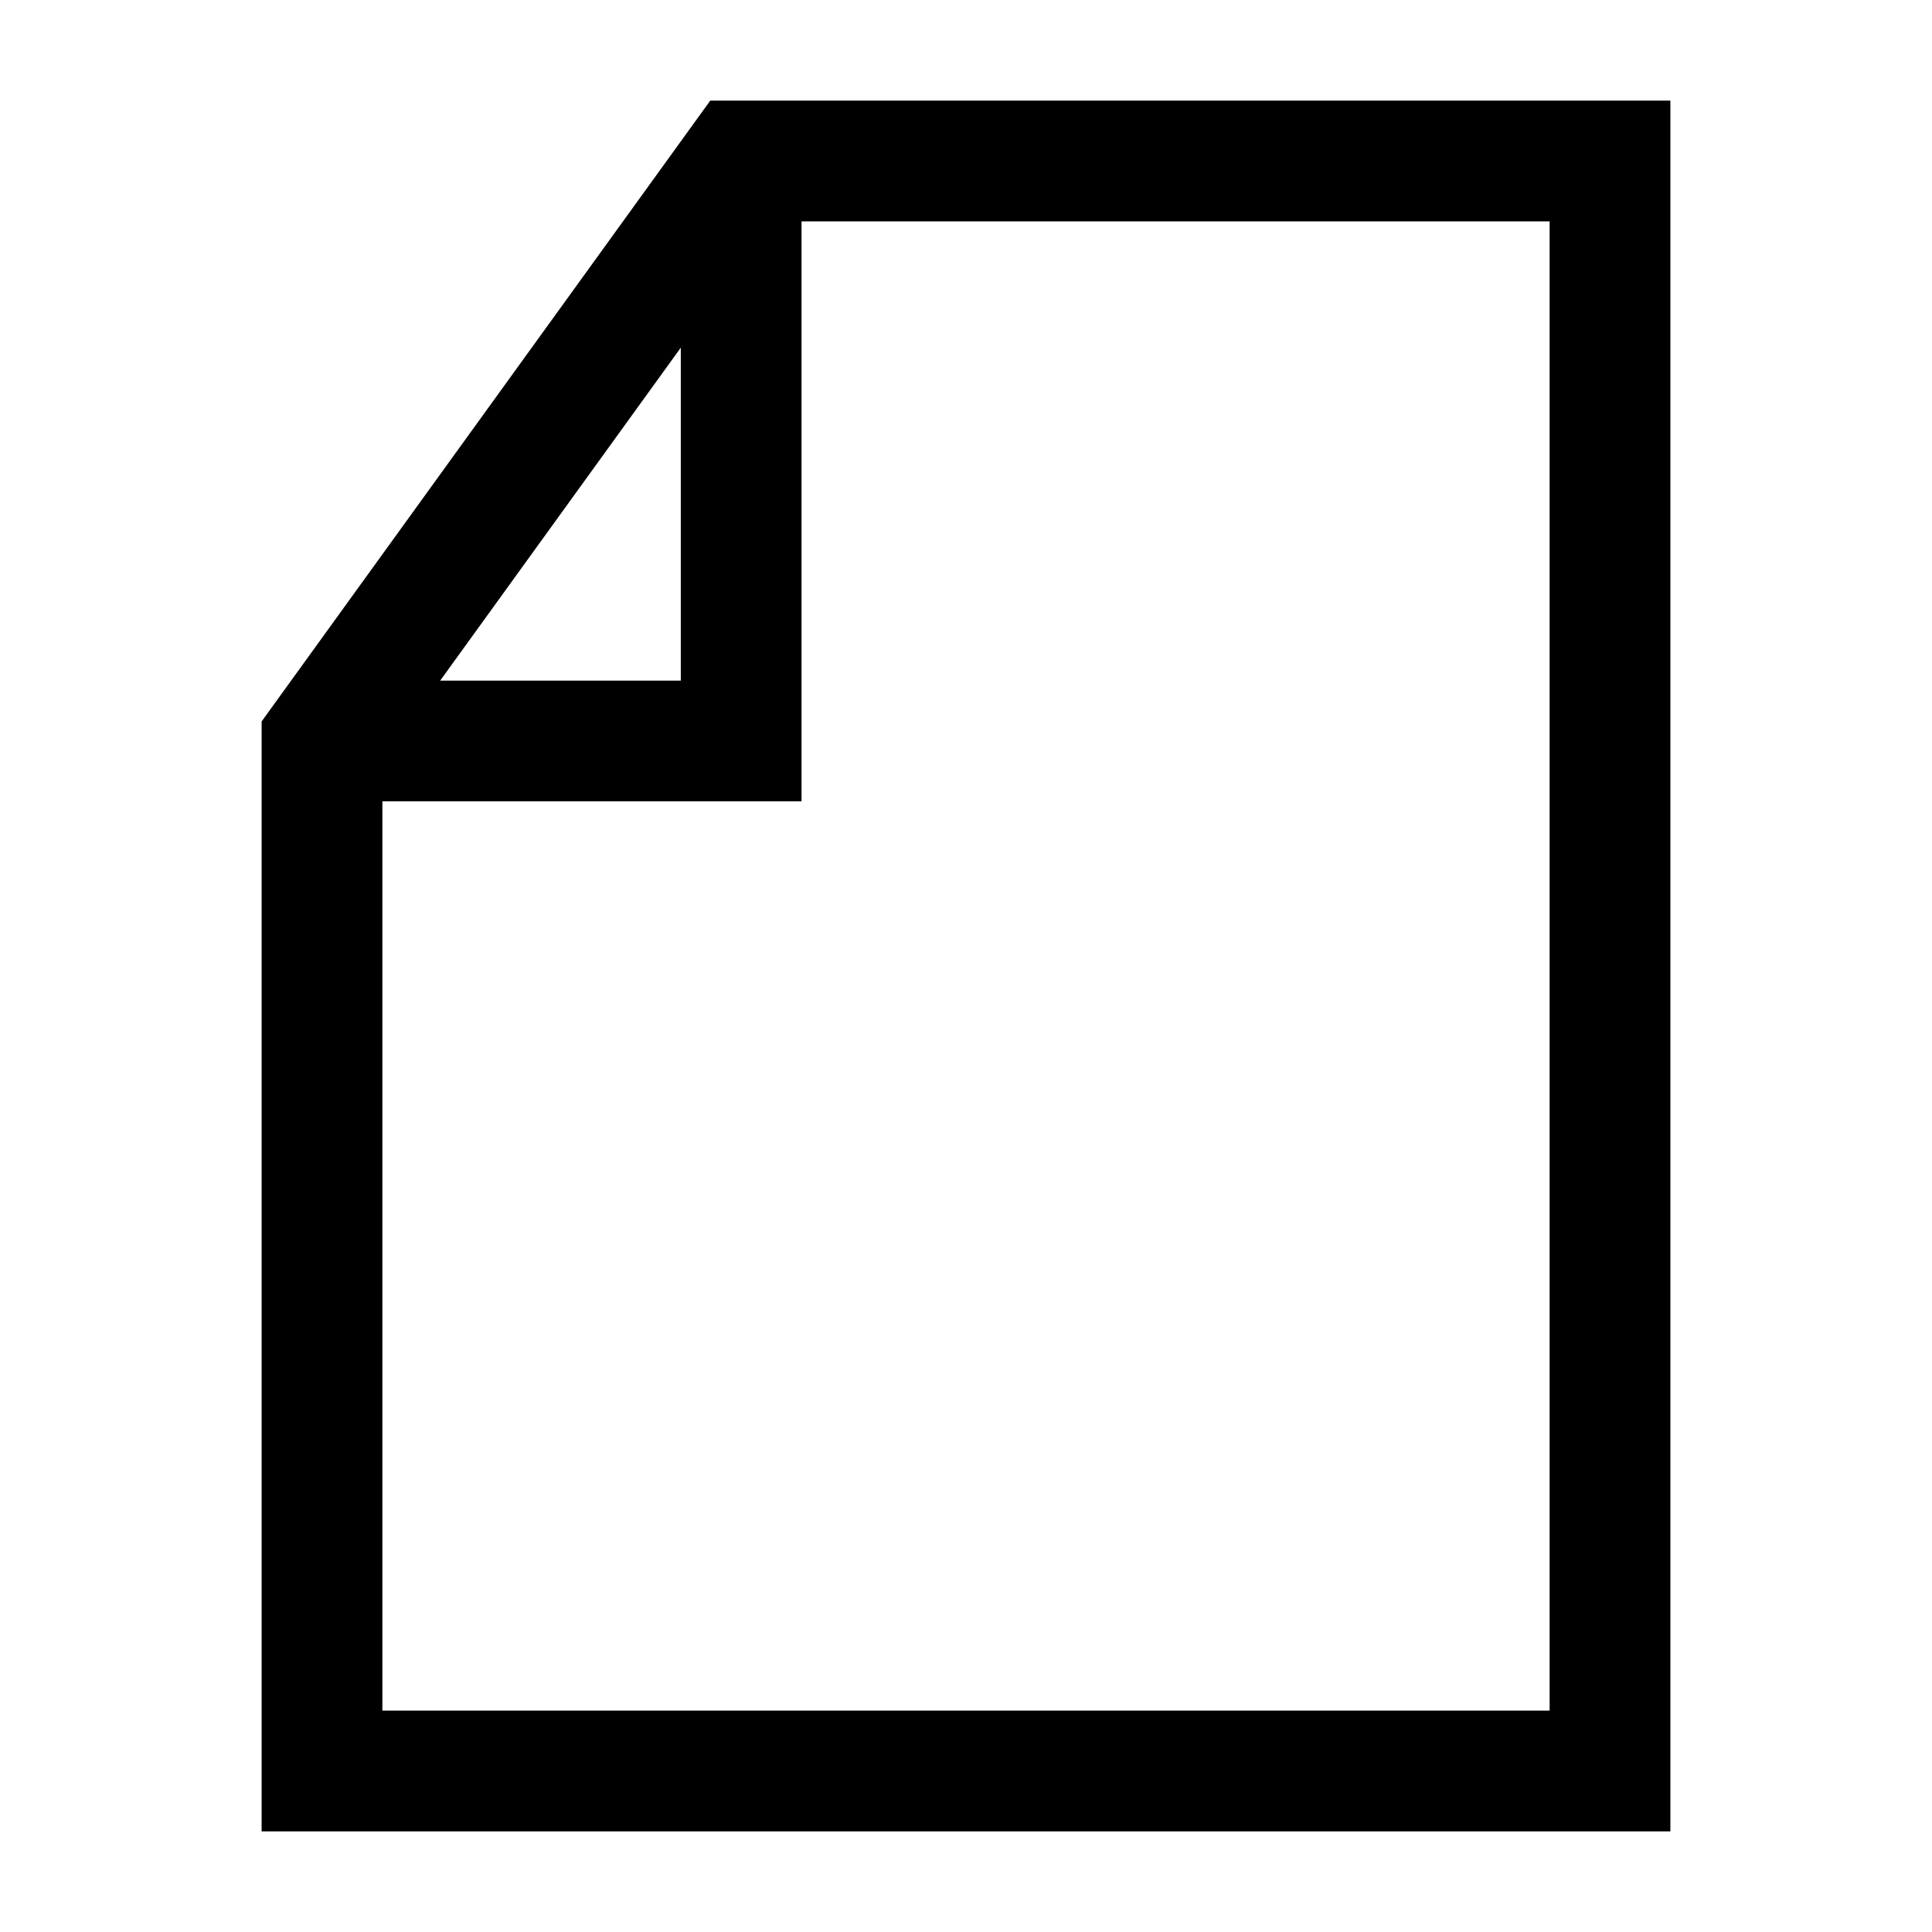 <?xml version="1.0" encoding="UTF-8"?><svg id="a" xmlns="http://www.w3.org/2000/svg" viewBox="0 0 24 24"><path d="M8.823,1.25l-5.573,7.712v13.788h17.5V1.25h-11.927ZM8.457,4.319v4.136h-2.989l2.989-4.136ZM19.25,21.25H4.75v-11.296h5.207V2.75h9.293v18.5Z"/></svg>